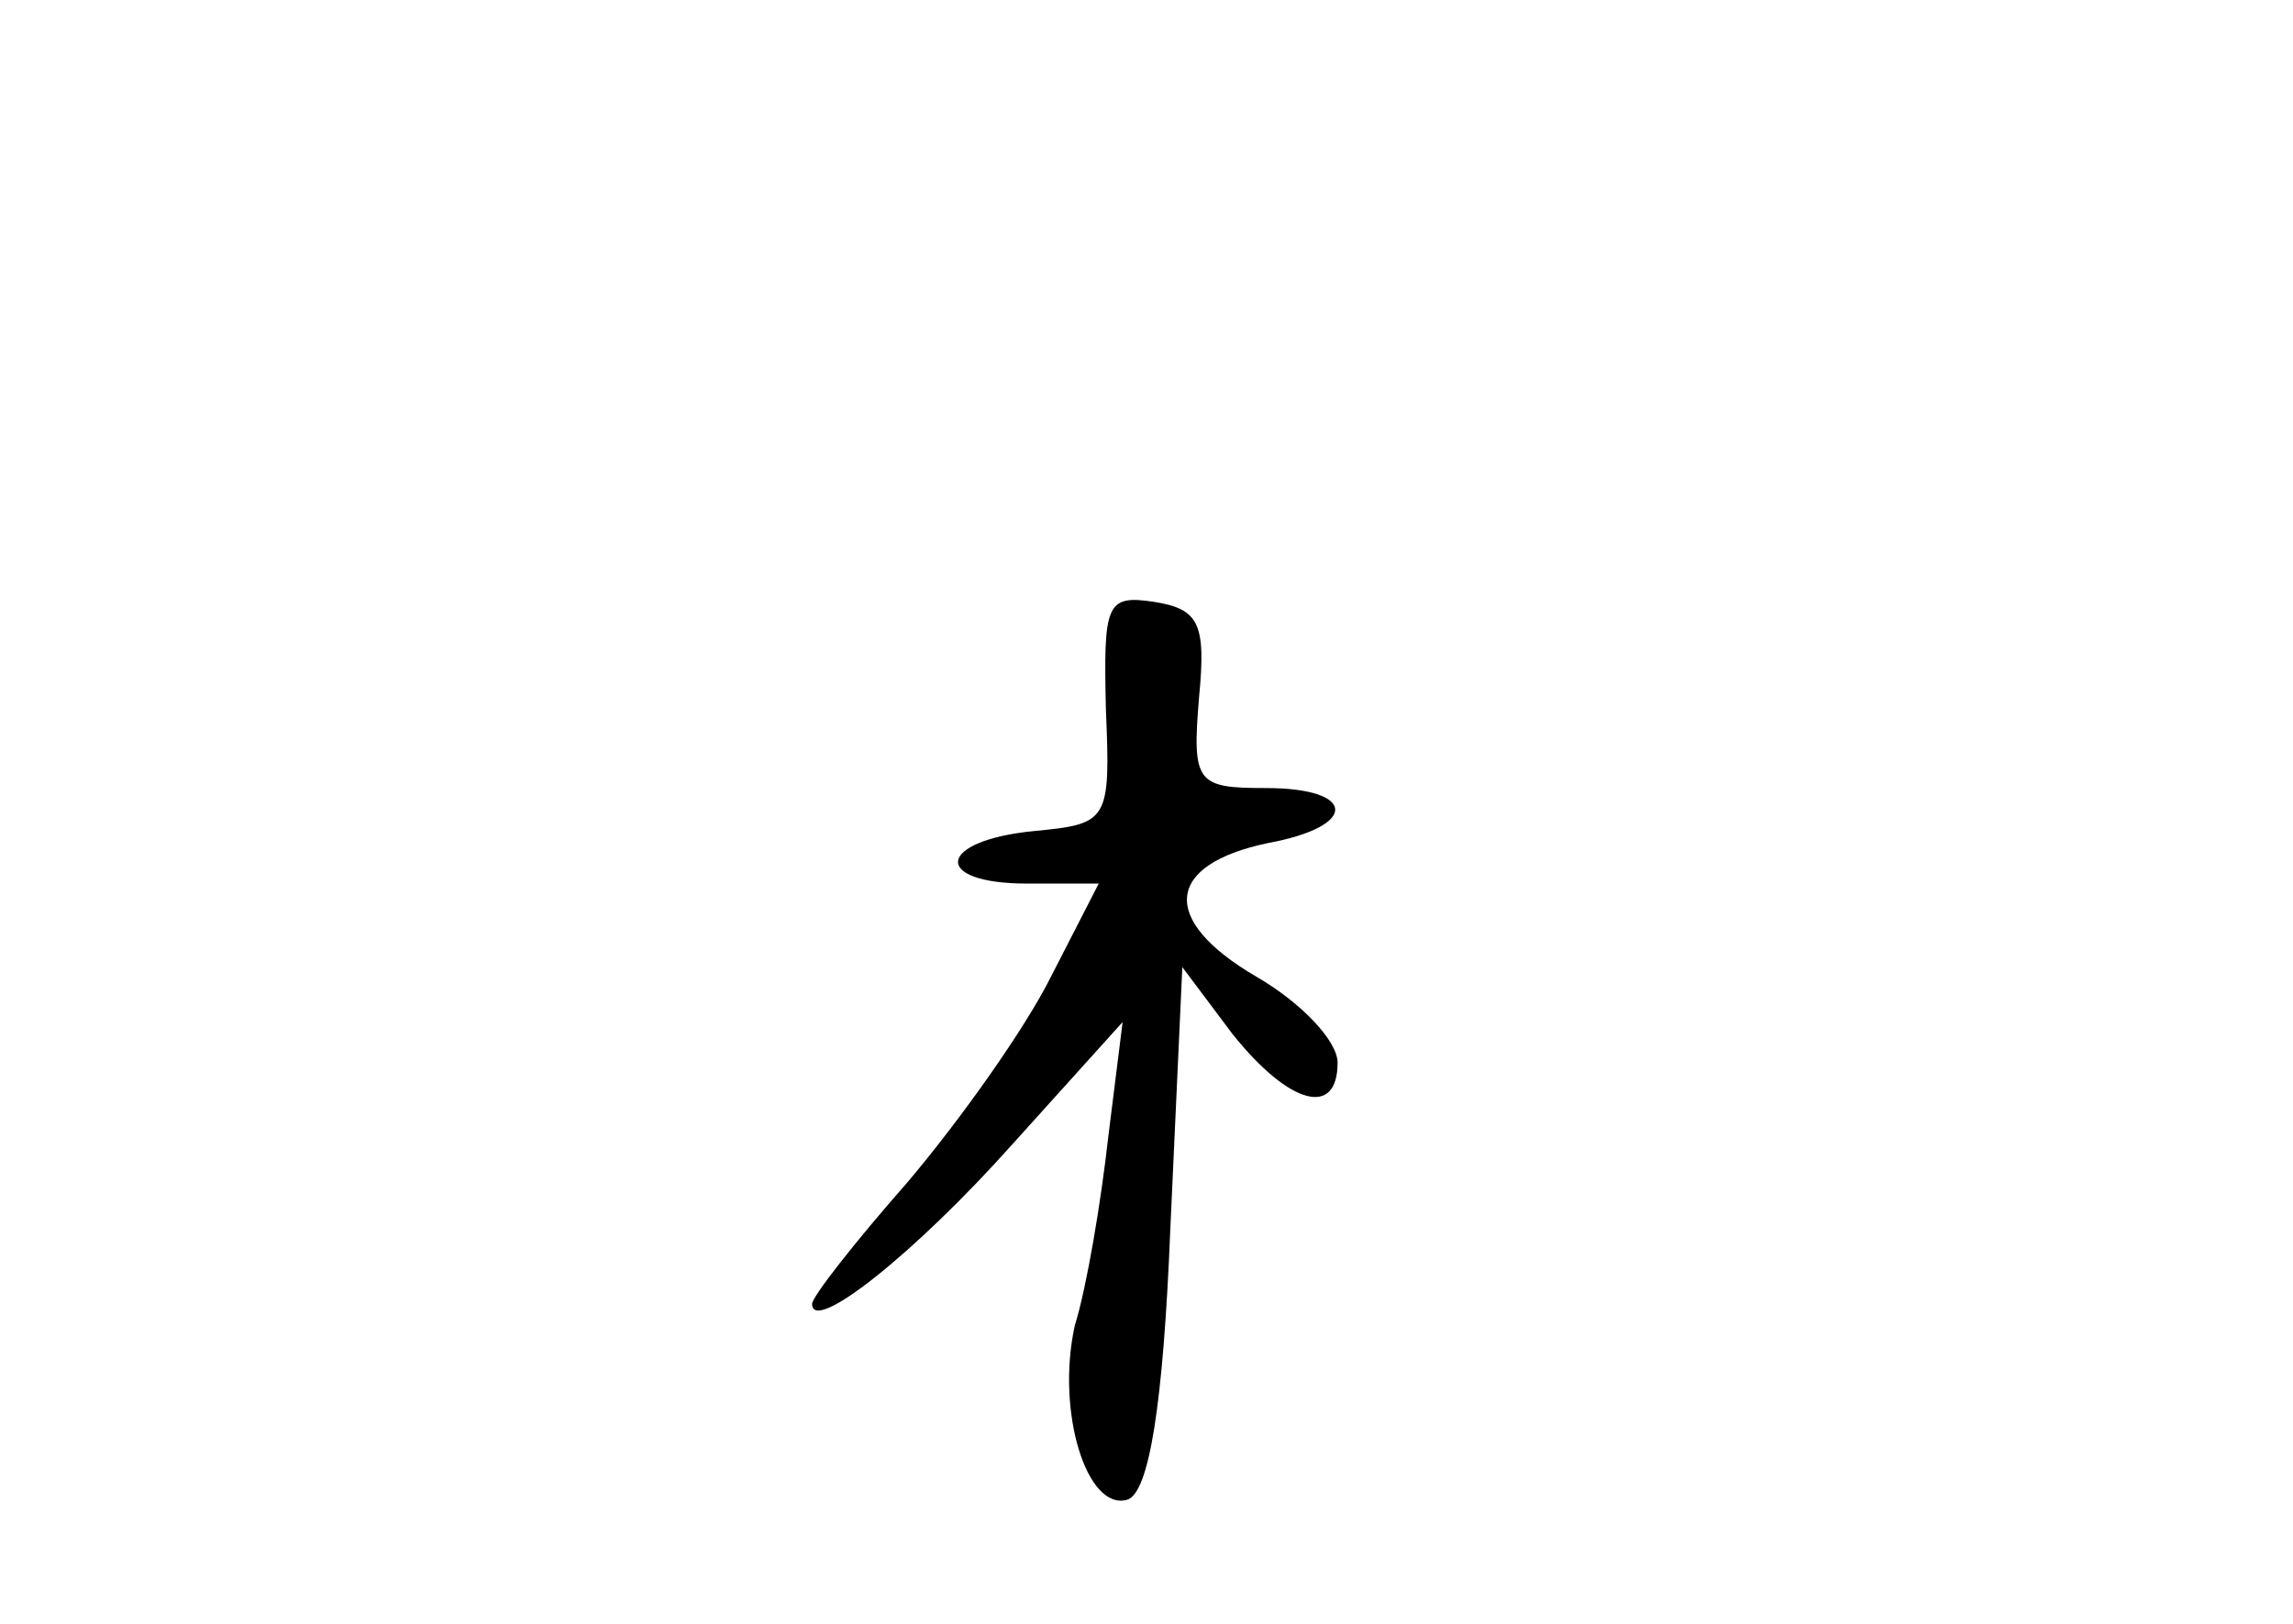 <?xml version="1.0" standalone="no"?>
<!DOCTYPE svg PUBLIC "-//W3C//DTD SVG 20010904//EN"
 "http://www.w3.org/TR/2001/REC-SVG-20010904/DTD/svg10.dtd">
<svg version="1.0" xmlns="http://www.w3.org/2000/svg"
 width="96pt" height="68pt" viewBox="0 0 96 68"
 preserveAspectRatio="xMidYMid meet">
<g transform="translate(0,68) scale(0.1,-0.1)"
fill="#000000" stroke="none">
<path d="M463 383 c2 -47 1 -48 -30 -51 -41 -4 -43 -22 -3 -22 l30 0 -20 -39
c-11 -22 -38 -60 -60 -86 -22 -25 -40 -48 -40 -51 0 -13 43 21 84 67 l46 51
-6 -48 c-3 -27 -9 -63 -14 -79 -8 -36 5 -78 22 -73 9 3 15 39 18 114 l5 109
21 -28 c24 -30 44 -35 44 -12 0 9 -15 25 -34 36 -41 24 -38 47 5 56 38 7 37
23 -1 23 -29 0 -31 2 -28 38 3 31 0 37 -19 40 -20 3 -21 -1 -20 -45z"/>
</g>
</svg>
